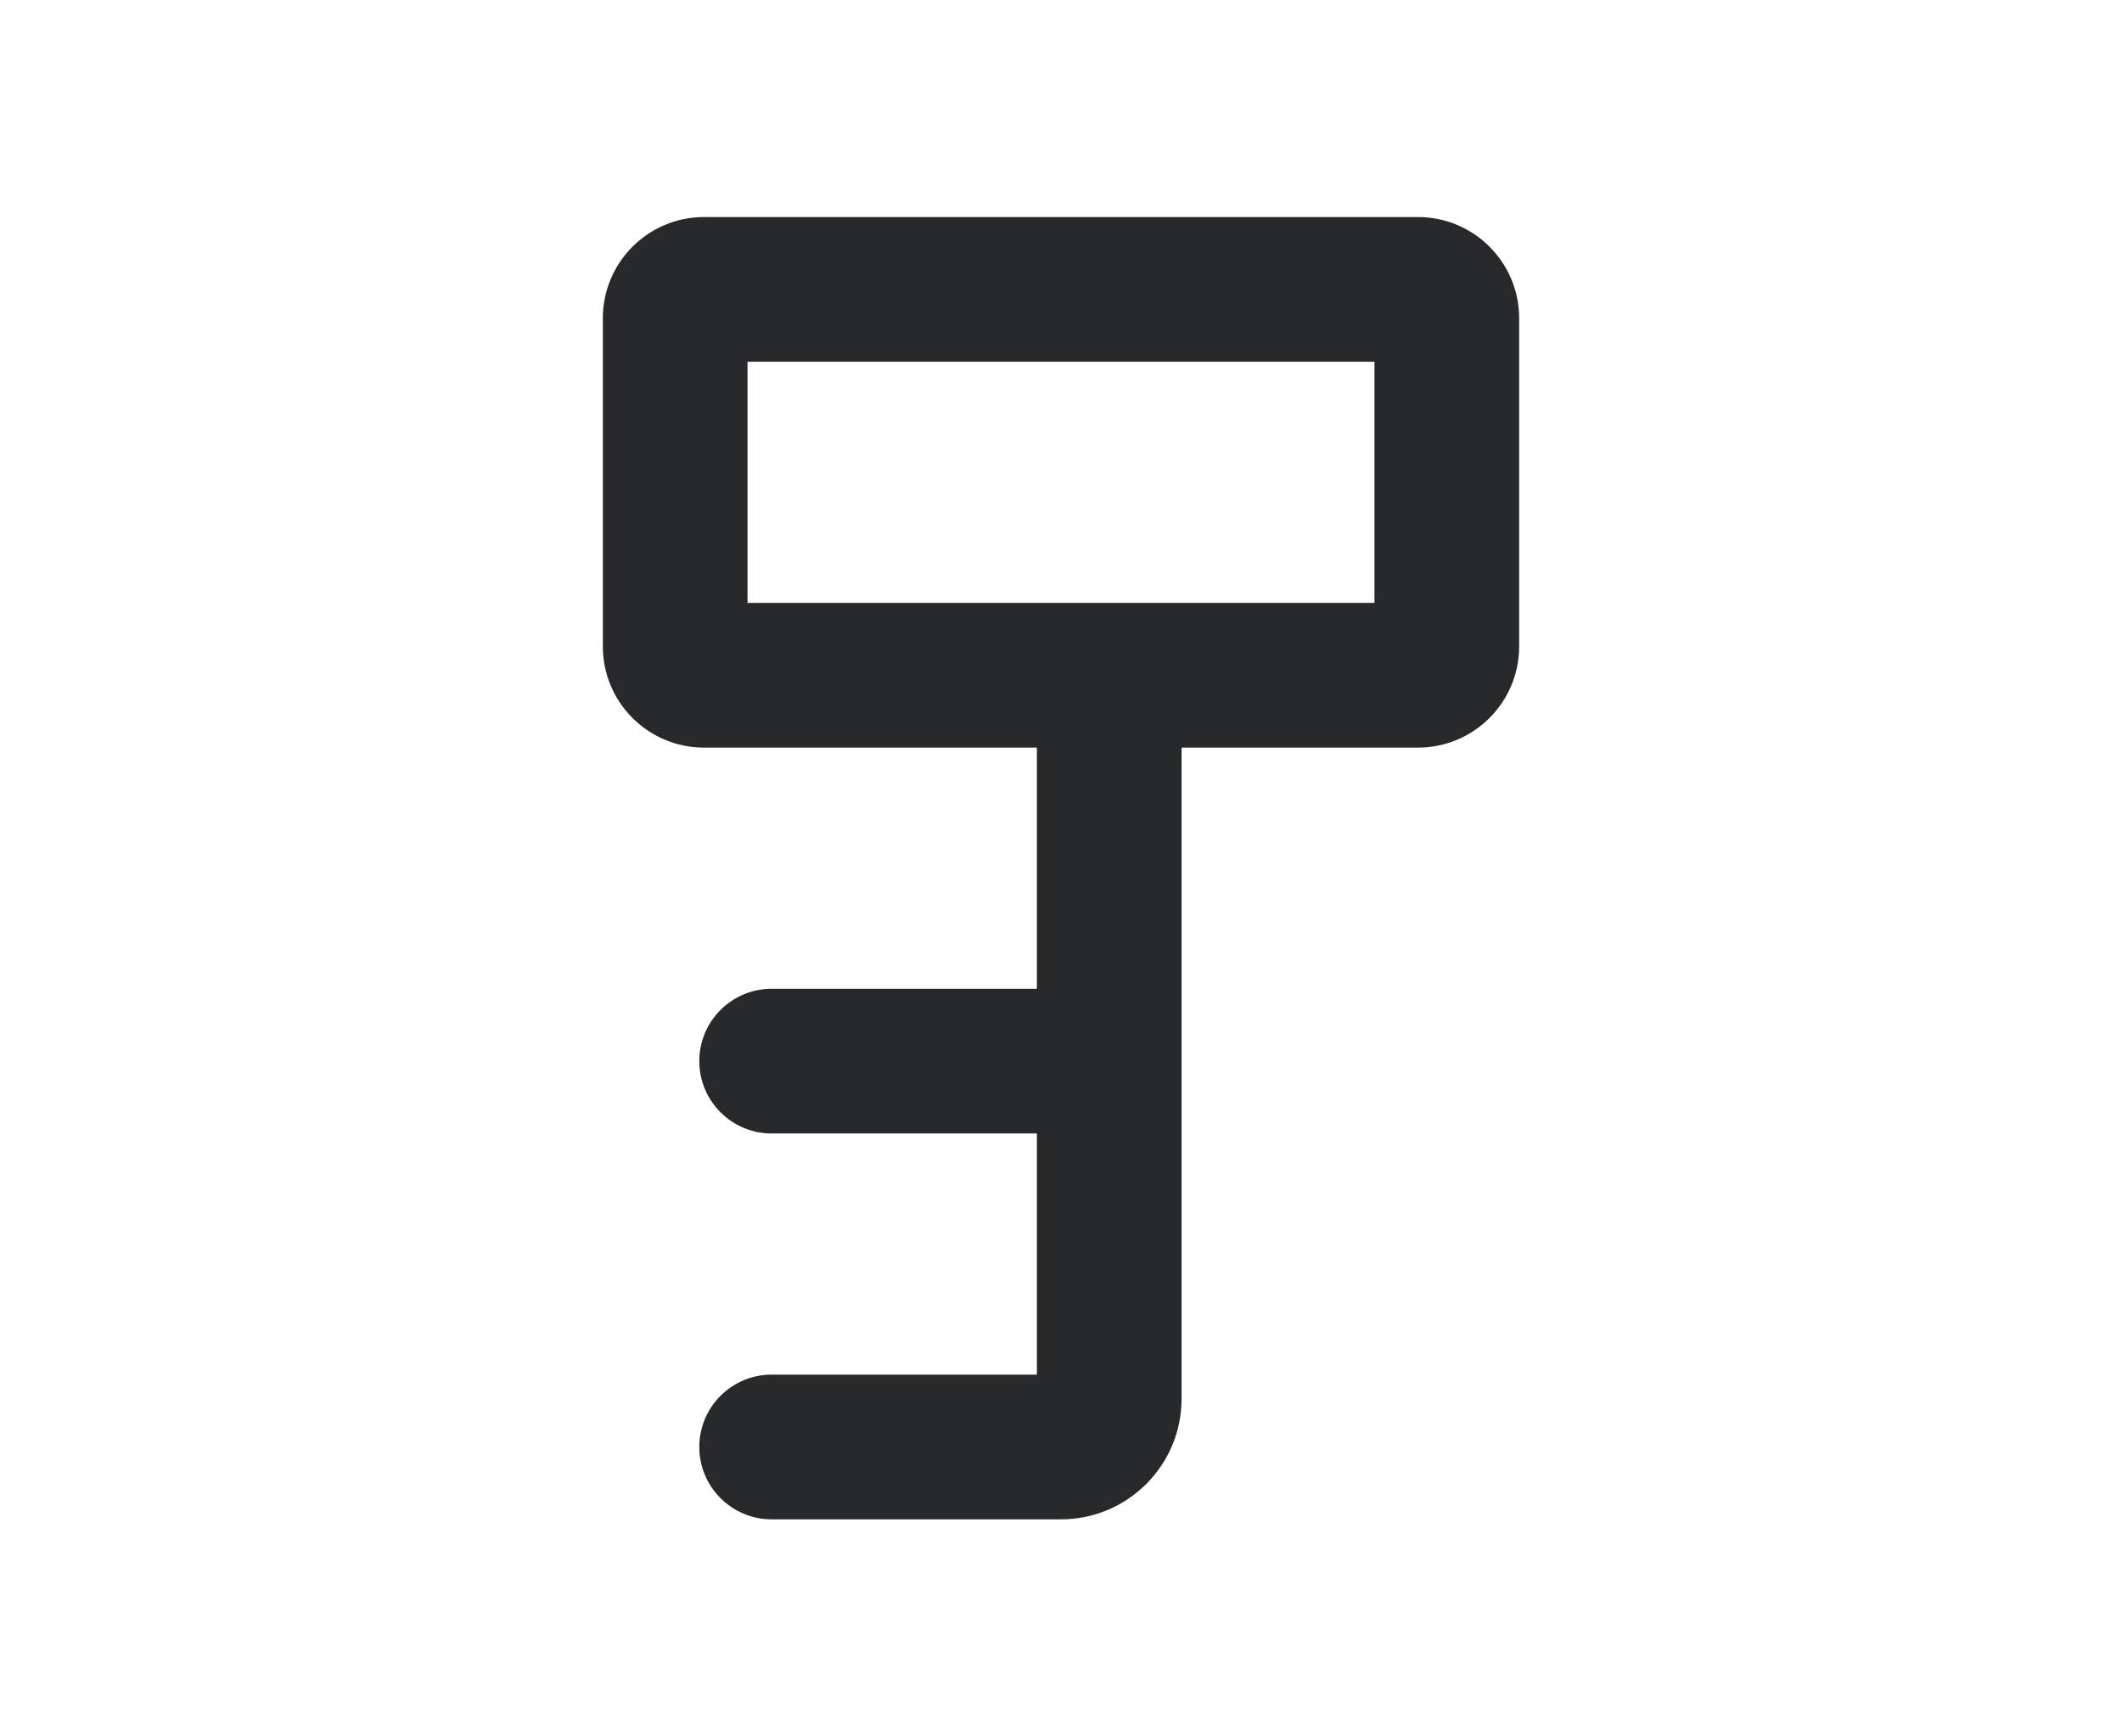 <svg width="22" height="18" viewBox="0 0 22 18" fill="none" xmlns="http://www.w3.org/2000/svg">
<path fill-rule="evenodd" clip-rule="evenodd" d="M6.25 3.299C6.25 2.72 6.72 2.25 7.299 2.25H14.701C15.28 2.25 15.75 2.72 15.75 3.299V6.701C15.75 7.28 15.28 7.75 14.701 7.75H12.25L12.25 14.5C12.25 15.19 11.69 15.75 11 15.75H8C7.586 15.75 7.25 15.414 7.25 15C7.25 14.586 7.586 14.25 8 14.25H10.75L10.75 11.75H8C7.586 11.75 7.25 11.414 7.25 11C7.25 10.586 7.586 10.25 8 10.25H10.75L10.75 7.75H7.299C6.72 7.75 6.25 7.28 6.25 6.701V3.299ZM14.25 6.25H11.527C11.518 6.25 11.509 6.25 11.5 6.25C11.491 6.25 11.482 6.25 11.473 6.25H7.75V3.75H14.25V6.25Z" fill="#27292A"/>
</svg>
